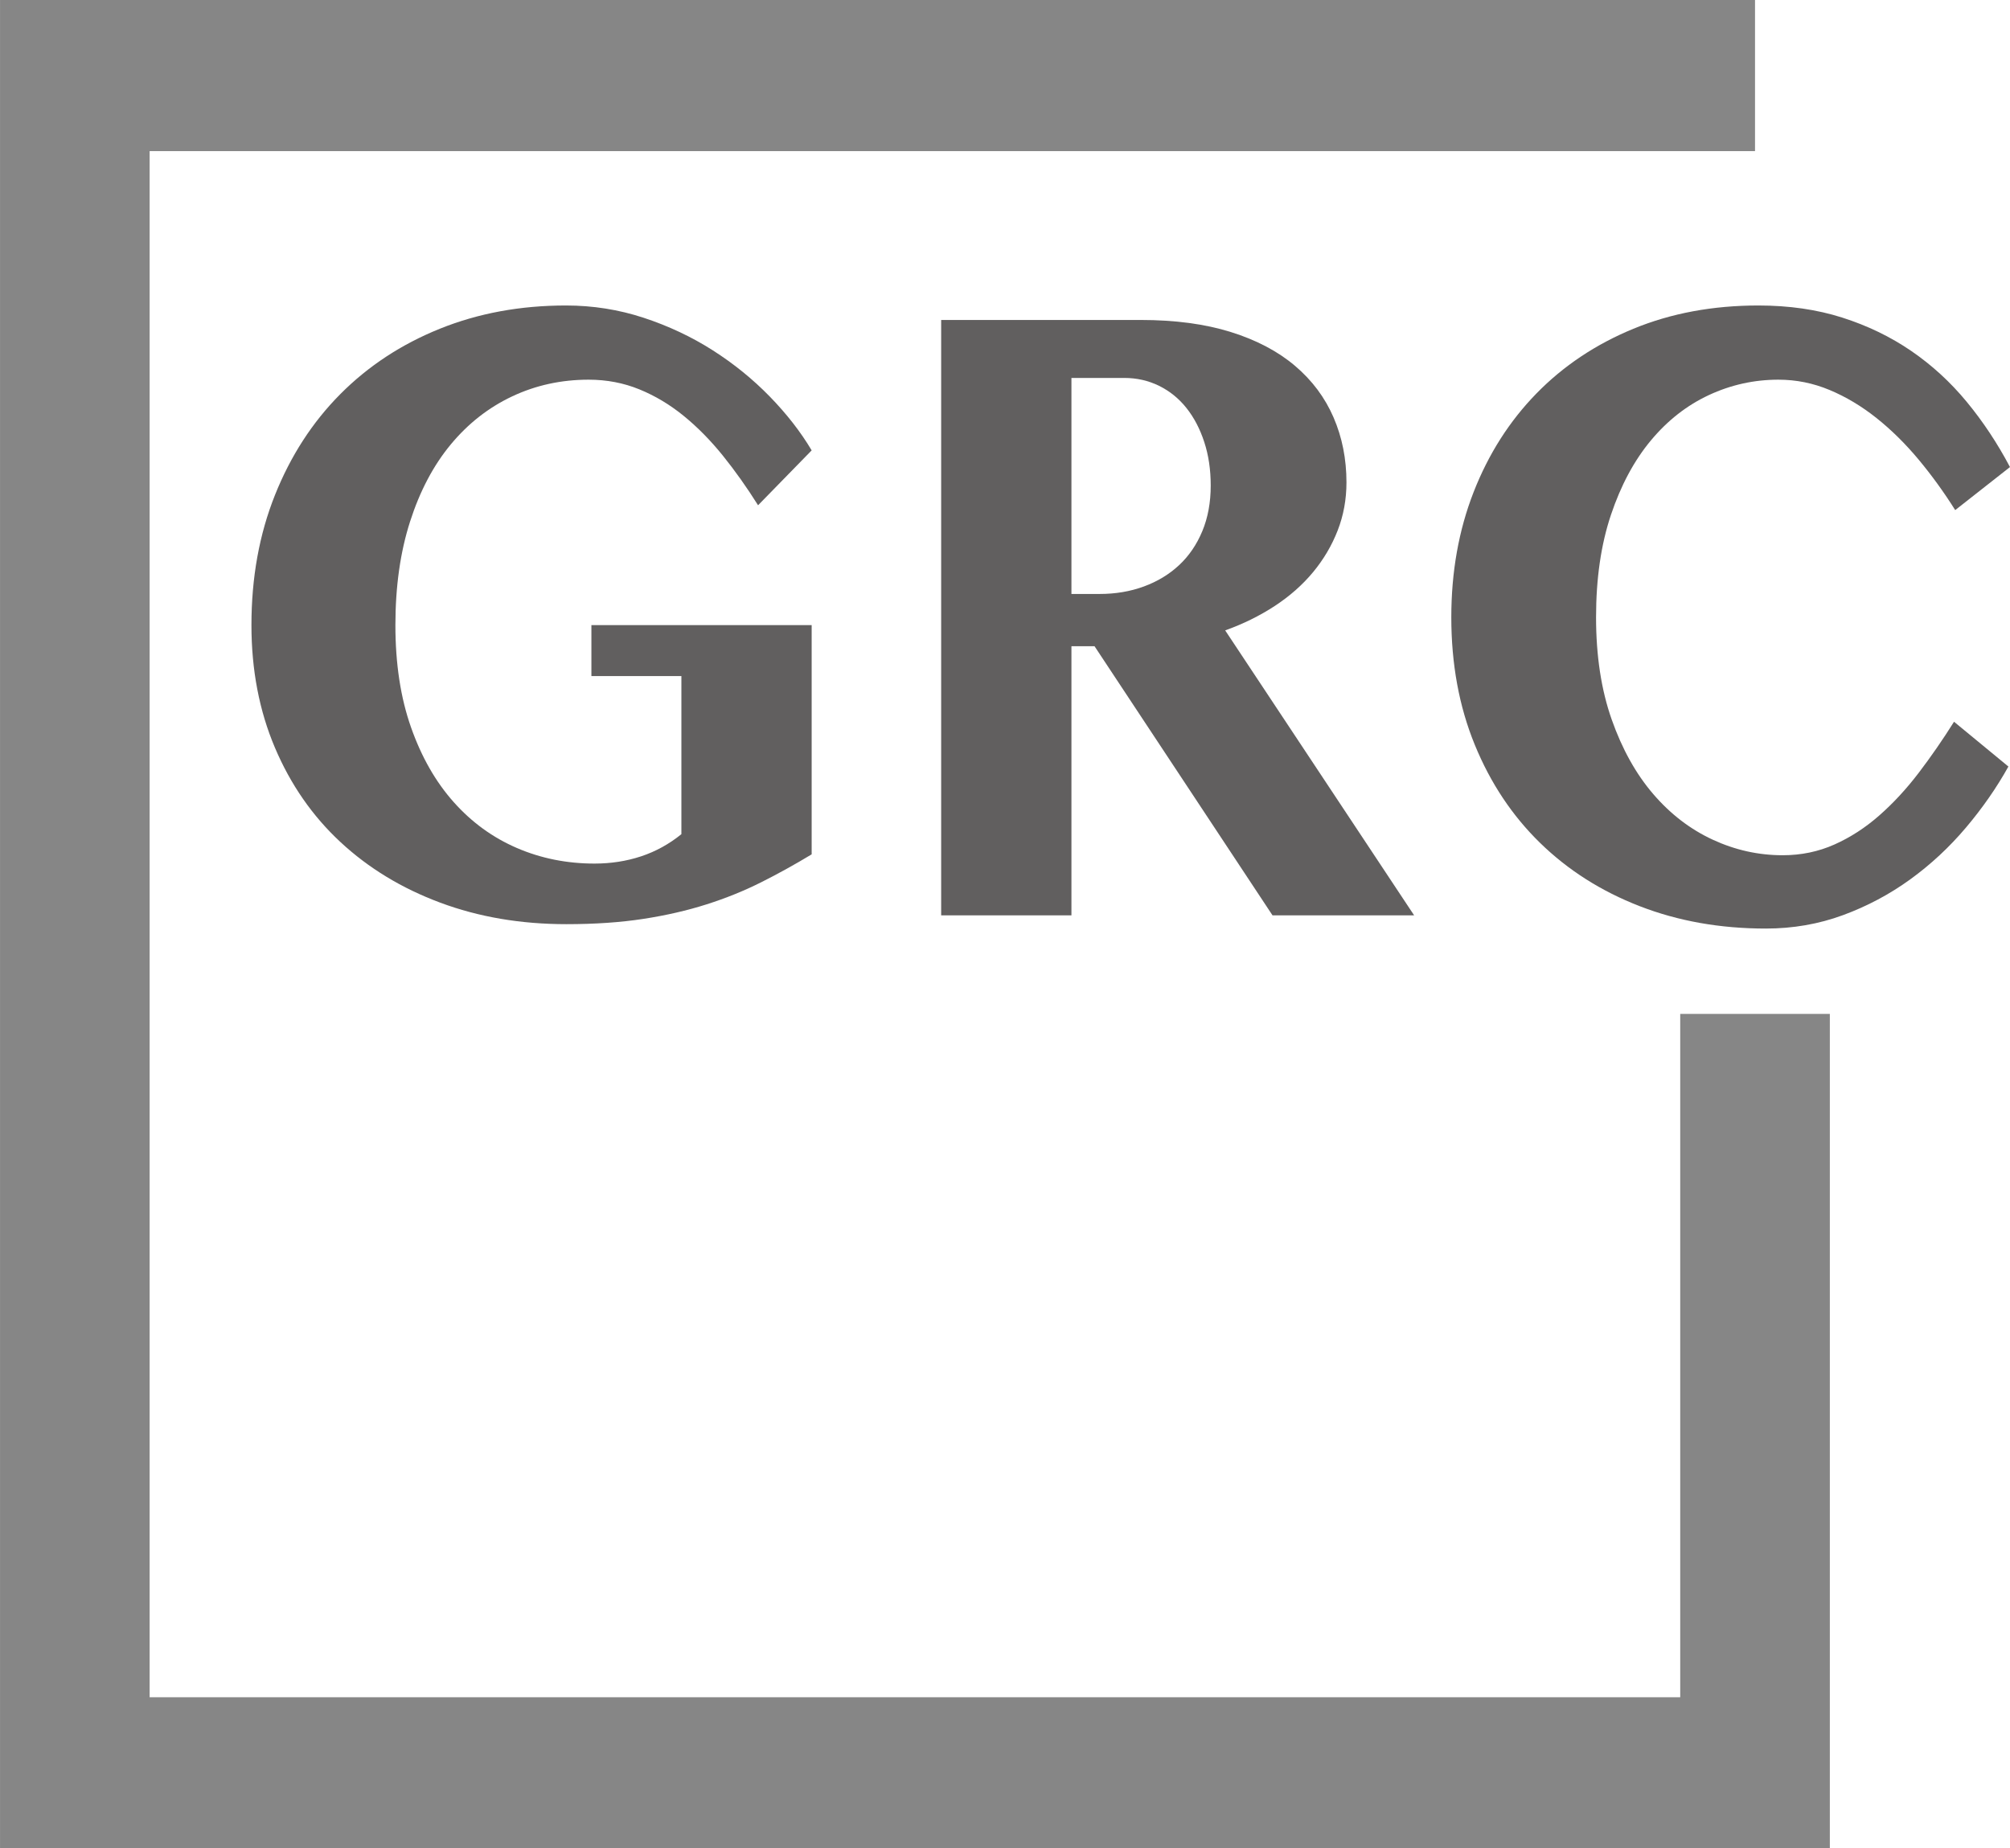 <svg width="187" height="172" viewBox="0 0 187 172" fill="none" xmlns="http://www.w3.org/2000/svg">
<g clipPath="url(#clip0_71_937)">
<path d="M55.022 58.172H75.513V79.501C73.936 80.455 72.358 81.327 70.781 82.117C69.204 82.907 67.518 83.588 65.722 84.159C63.927 84.731 61.967 85.181 59.845 85.508C57.721 85.835 55.337 85.998 52.693 85.998C48.446 85.998 44.534 85.33 40.955 83.996C37.375 82.661 34.281 80.782 31.673 78.357C29.064 75.933 27.033 73.004 25.577 69.572C24.121 66.139 23.393 62.34 23.393 58.172C23.393 53.759 24.121 49.728 25.577 46.078C27.033 42.428 29.058 39.295 31.655 36.68C34.251 34.065 37.338 32.036 40.918 30.592C44.497 29.149 48.409 28.427 52.656 28.427C55.155 28.427 57.563 28.808 59.881 29.57C62.197 30.333 64.339 31.341 66.305 32.594C68.27 33.847 70.041 35.284 71.619 36.904C73.196 38.525 74.494 40.193 75.513 41.91L70.527 47.017C69.483 45.356 68.392 43.817 67.252 42.4C66.11 40.984 64.898 39.752 63.611 38.702C62.325 37.654 60.948 36.83 59.48 36.23C58.012 35.632 56.441 35.331 54.767 35.331C52.219 35.331 49.847 35.849 47.651 36.884C45.455 37.919 43.55 39.411 41.937 41.358C40.322 43.306 39.062 45.696 38.152 48.529C37.242 51.363 36.786 54.577 36.786 58.172C36.786 61.768 37.272 64.942 38.243 67.693C39.213 70.445 40.535 72.759 42.21 74.639C43.884 76.519 45.843 77.942 48.088 78.91C50.331 79.877 52.74 80.36 55.313 80.36C56.841 80.36 58.285 80.135 59.644 79.686C61.002 79.236 62.252 78.549 63.393 77.623V62.913H55.021V58.173L55.022 58.172Z" fill="#615F5F"/>
<path d="M87.561 29.774H106.124C109.326 29.774 112.123 30.149 114.513 30.898C116.903 31.647 118.893 32.695 120.482 34.044C122.071 35.392 123.266 36.992 124.067 38.844C124.868 40.697 125.268 42.712 125.268 44.892C125.268 46.472 124.995 47.964 124.449 49.366C123.903 50.769 123.139 52.062 122.156 53.248C121.173 54.432 119.984 55.481 118.589 56.394C117.194 57.306 115.659 58.062 113.985 58.661L131.565 85.179H118.389L101.828 60.132H99.681V85.179H87.561V29.774H87.561ZM99.681 55.271H102.302C103.782 55.271 105.153 55.04 106.415 54.576C107.677 54.114 108.769 53.453 109.691 52.595C110.613 51.737 111.335 50.681 111.856 49.428C112.378 48.176 112.639 46.759 112.639 45.179C112.639 43.708 112.439 42.36 112.038 41.134C111.638 39.908 111.086 38.852 110.382 37.968C109.678 37.083 108.83 36.394 107.835 35.904C106.839 35.414 105.76 35.169 104.595 35.169H99.681V55.272V55.271Z" fill="#615F5F"/>
<path d="M148.489 57.437C148.489 61.032 148.974 64.206 149.945 66.958C150.915 69.709 152.202 72.018 153.803 73.884C155.405 75.75 157.249 77.166 159.336 78.133C161.422 79.1 163.594 79.584 165.851 79.584C167.574 79.584 169.181 79.25 170.674 78.582C172.166 77.915 173.561 77.01 174.859 75.865C176.157 74.722 177.376 73.4 178.517 71.902C179.657 70.404 180.749 68.824 181.793 67.162L186.852 71.33C185.76 73.291 184.444 75.185 182.903 77.01C181.362 78.834 179.633 80.442 177.717 81.831C175.8 83.22 173.712 84.33 171.456 85.161C169.199 85.991 166.809 86.407 164.286 86.407C160.039 86.407 156.127 85.713 152.548 84.323C148.968 82.934 145.881 80.972 143.285 78.439C140.687 75.906 138.662 72.862 137.207 69.307C135.751 65.752 135.022 61.795 135.022 57.437C135.022 53.215 135.714 49.333 137.097 45.791C138.48 42.251 140.428 39.193 142.939 36.619C145.45 34.045 148.459 32.036 151.965 30.592C155.472 29.149 159.348 28.427 163.594 28.427C166.433 28.427 169.029 28.801 171.383 29.55C173.736 30.3 175.878 31.334 177.808 32.655C179.737 33.977 181.459 35.556 182.976 37.395C184.492 39.233 185.833 41.256 186.998 43.462L181.902 47.467C180.858 45.806 179.724 44.239 178.499 42.767C177.273 41.296 175.969 40.009 174.586 38.906C173.203 37.803 171.747 36.931 170.219 36.291C168.69 35.651 167.1 35.331 165.451 35.331C163.194 35.331 161.041 35.808 158.99 36.761C156.94 37.715 155.138 39.125 153.585 40.99C152.033 42.856 150.794 45.165 149.872 47.916C148.95 50.668 148.489 53.841 148.489 57.437Z" fill="#615F5F"/>
<path d="M170.238 172H0.003V0H163.278V14.063H13.921V157.937H156.319V94.349H170.238V172Z" fill="#868686"/>
</g>
<defs>
<clipPath id="clip0_71_937">
<rect width="187" height="172" fill="white"/>
</clipPath>
</defs>
</svg>
